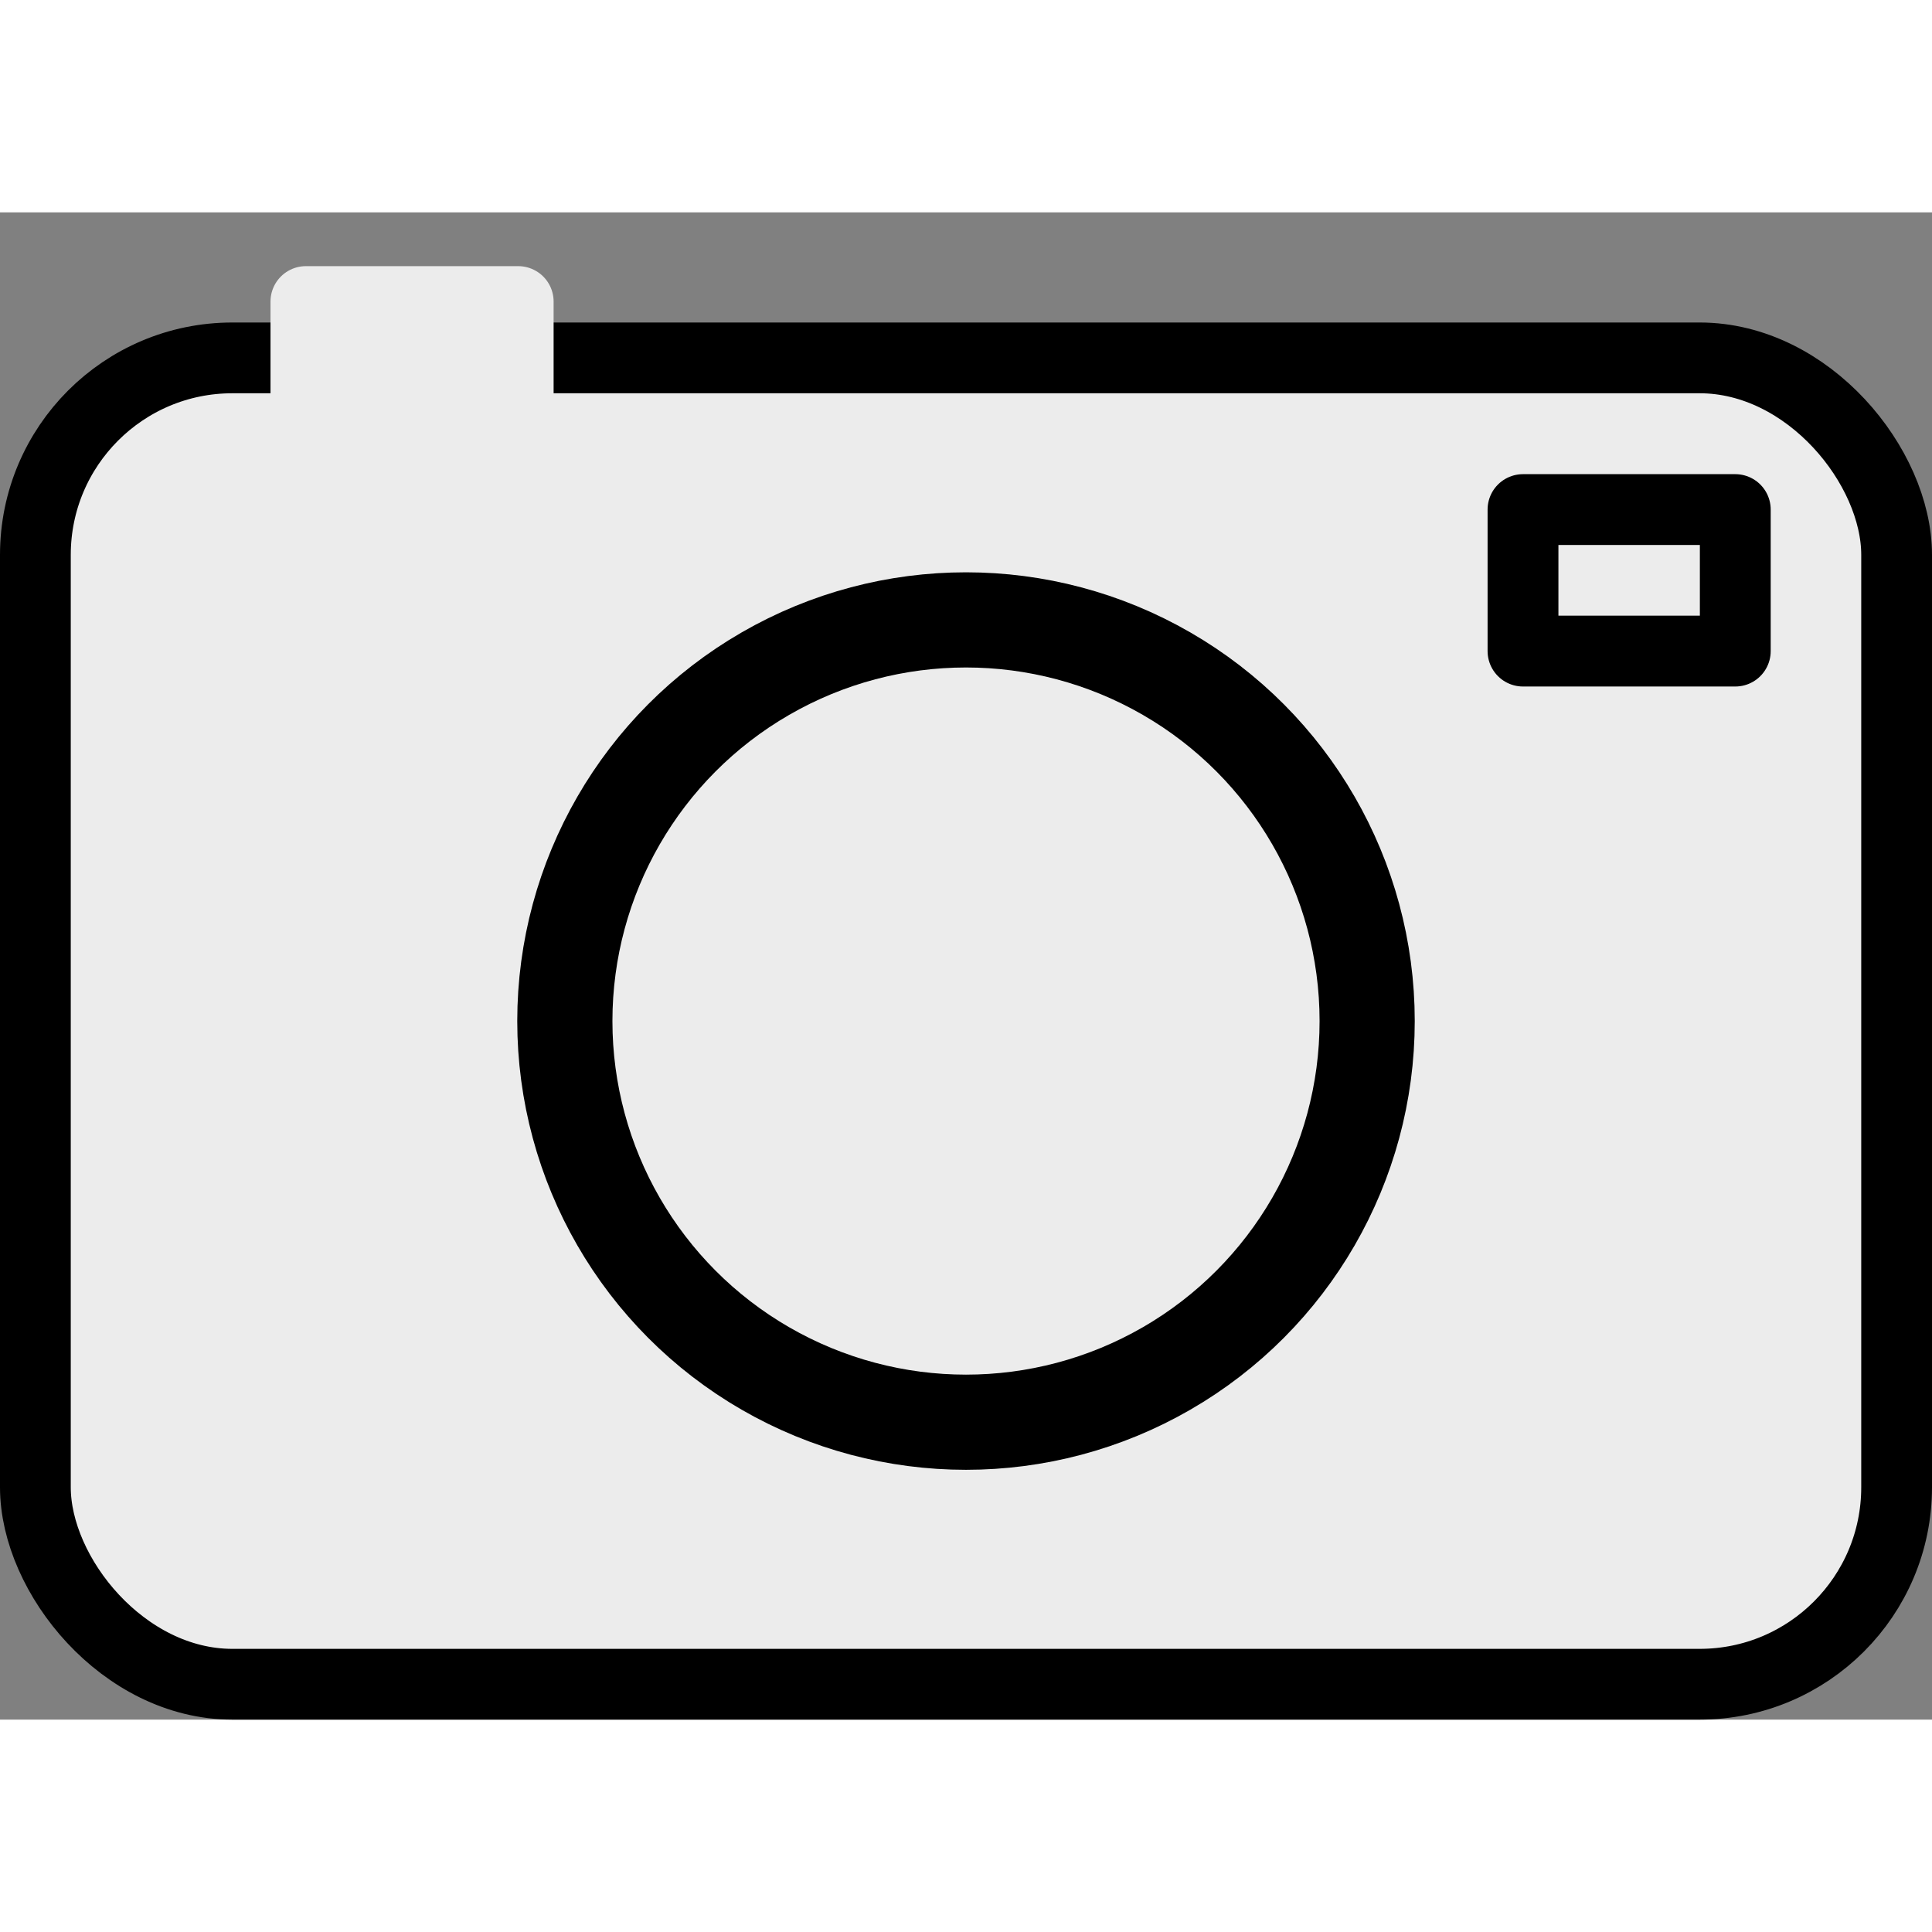 <?xml version="1.0" encoding="UTF-8" standalone="no"?>
<svg
   xmlns:dc="http://purl.org/dc/elements/1.1/"
   xmlns:cc="http://creativecommons.org/ns#"
   xmlns:rdf="http://www.w3.org/1999/02/22-rdf-syntax-ns#"
   xmlns:svg="http://www.w3.org/2000/svg"
   xmlns="http://www.w3.org/2000/svg"
   xmlns:sodipodi="http://sodipodi.sourceforge.net/DTD/sodipodi-0.dtd"
   xmlns:inkscape="http://www.inkscape.org/namespaces/inkscape"
   width="30px"
   height="30px"
   viewBox="0 0 144.48 112.715"
   version="1.1"
   id="svg8"
   inkscape:version="1.0.1 (c497b03c, 2020-09-10)"
   sodipodi:docname="camera.svg">
  <rect x="0" y="0" width="144.48" height="112.715" fill="#808080" stroke="none"/>
  <defs
     id="defs2" />
  <sodipodi:namedview
     id="base"
     pagecolor="#ffffff"
     bordercolor="#666666"
     borderopacity="1.0"
     inkscape:pageopacity="0.0"
     inkscape:pageshadow="2"
     inkscape:zoom="19.255263"
     inkscape:cx="14.788374"
     inkscape:cy="12.862289"
     inkscape:document-units="mm"
     inkscape:current-layer="layer1"
     inkscape:document-rotation="0"
     showgrid="true"
     fit-margin-top="0"
     fit-margin-left="0"
     fit-margin-right="0"
     fit-margin-bottom="0"
     inkscape:window-width="1252"
     inkscape:window-height="855"
     inkscape:window-x="0"
     inkscape:window-y="23"
     inkscape:window-maximized="0">
    <inkscape:grid
       type="xygrid"
       id="grid833"
       originx="0.123"
       originy="-1.1920928e-06" />
  </sodipodi:namedview>
  <g
     inkscape:label="Layer 1"
     inkscape:groupmode="layer"
     id="layer1"
     transform="translate(0.123)">
    <rect
       style="fill:#ececec;fill-rule:evenodd;stroke:#000000;stroke-width:5.292;stroke-miterlimit:2.425;stroke-dasharray:none;stroke-opacity:1;paint-order:markers fill stroke;fill-opacity:1"
       id="rect835"
       width="139.188"
       height="99.188"
       x="2.523"
       y="10.881"
       ry="14.73" />
    <circle
       style="fill:#ececec;fill-rule:evenodd;stroke:#000000;stroke-width:7.117;stroke-miterlimit:2.425;stroke-dasharray:none;stroke-opacity:1;fill-opacity:1"
       id="path837"
       cx="72.117"
       cy="60.475"
       r="30" />
    <rect
       style="fill:#ececec;fill-opacity:1;fill-rule:evenodd;stroke:#000000;stroke-width:5.297;stroke-linejoin:round;stroke-miterlimit:2.425;stroke-dasharray:none;stroke-opacity:1;paint-order:markers fill stroke"
       id="rect839"
       width="15.875"
       height="10.583"
       x="113.771"
       y="22.225" />
    <rect
       style="fill:#ececec;fill-opacity:1;fill-rule:evenodd;stroke:#ececec;stroke-width:5.297;stroke-linejoin:round;stroke-miterlimit:2.425;stroke-dasharray:none;stroke-opacity:1;paint-order:markers fill stroke"
       id="rect839-0"
       width="15.875"
       height="7.937"
       x="22.754"
       y="6.669" />
  </g>
</svg>

